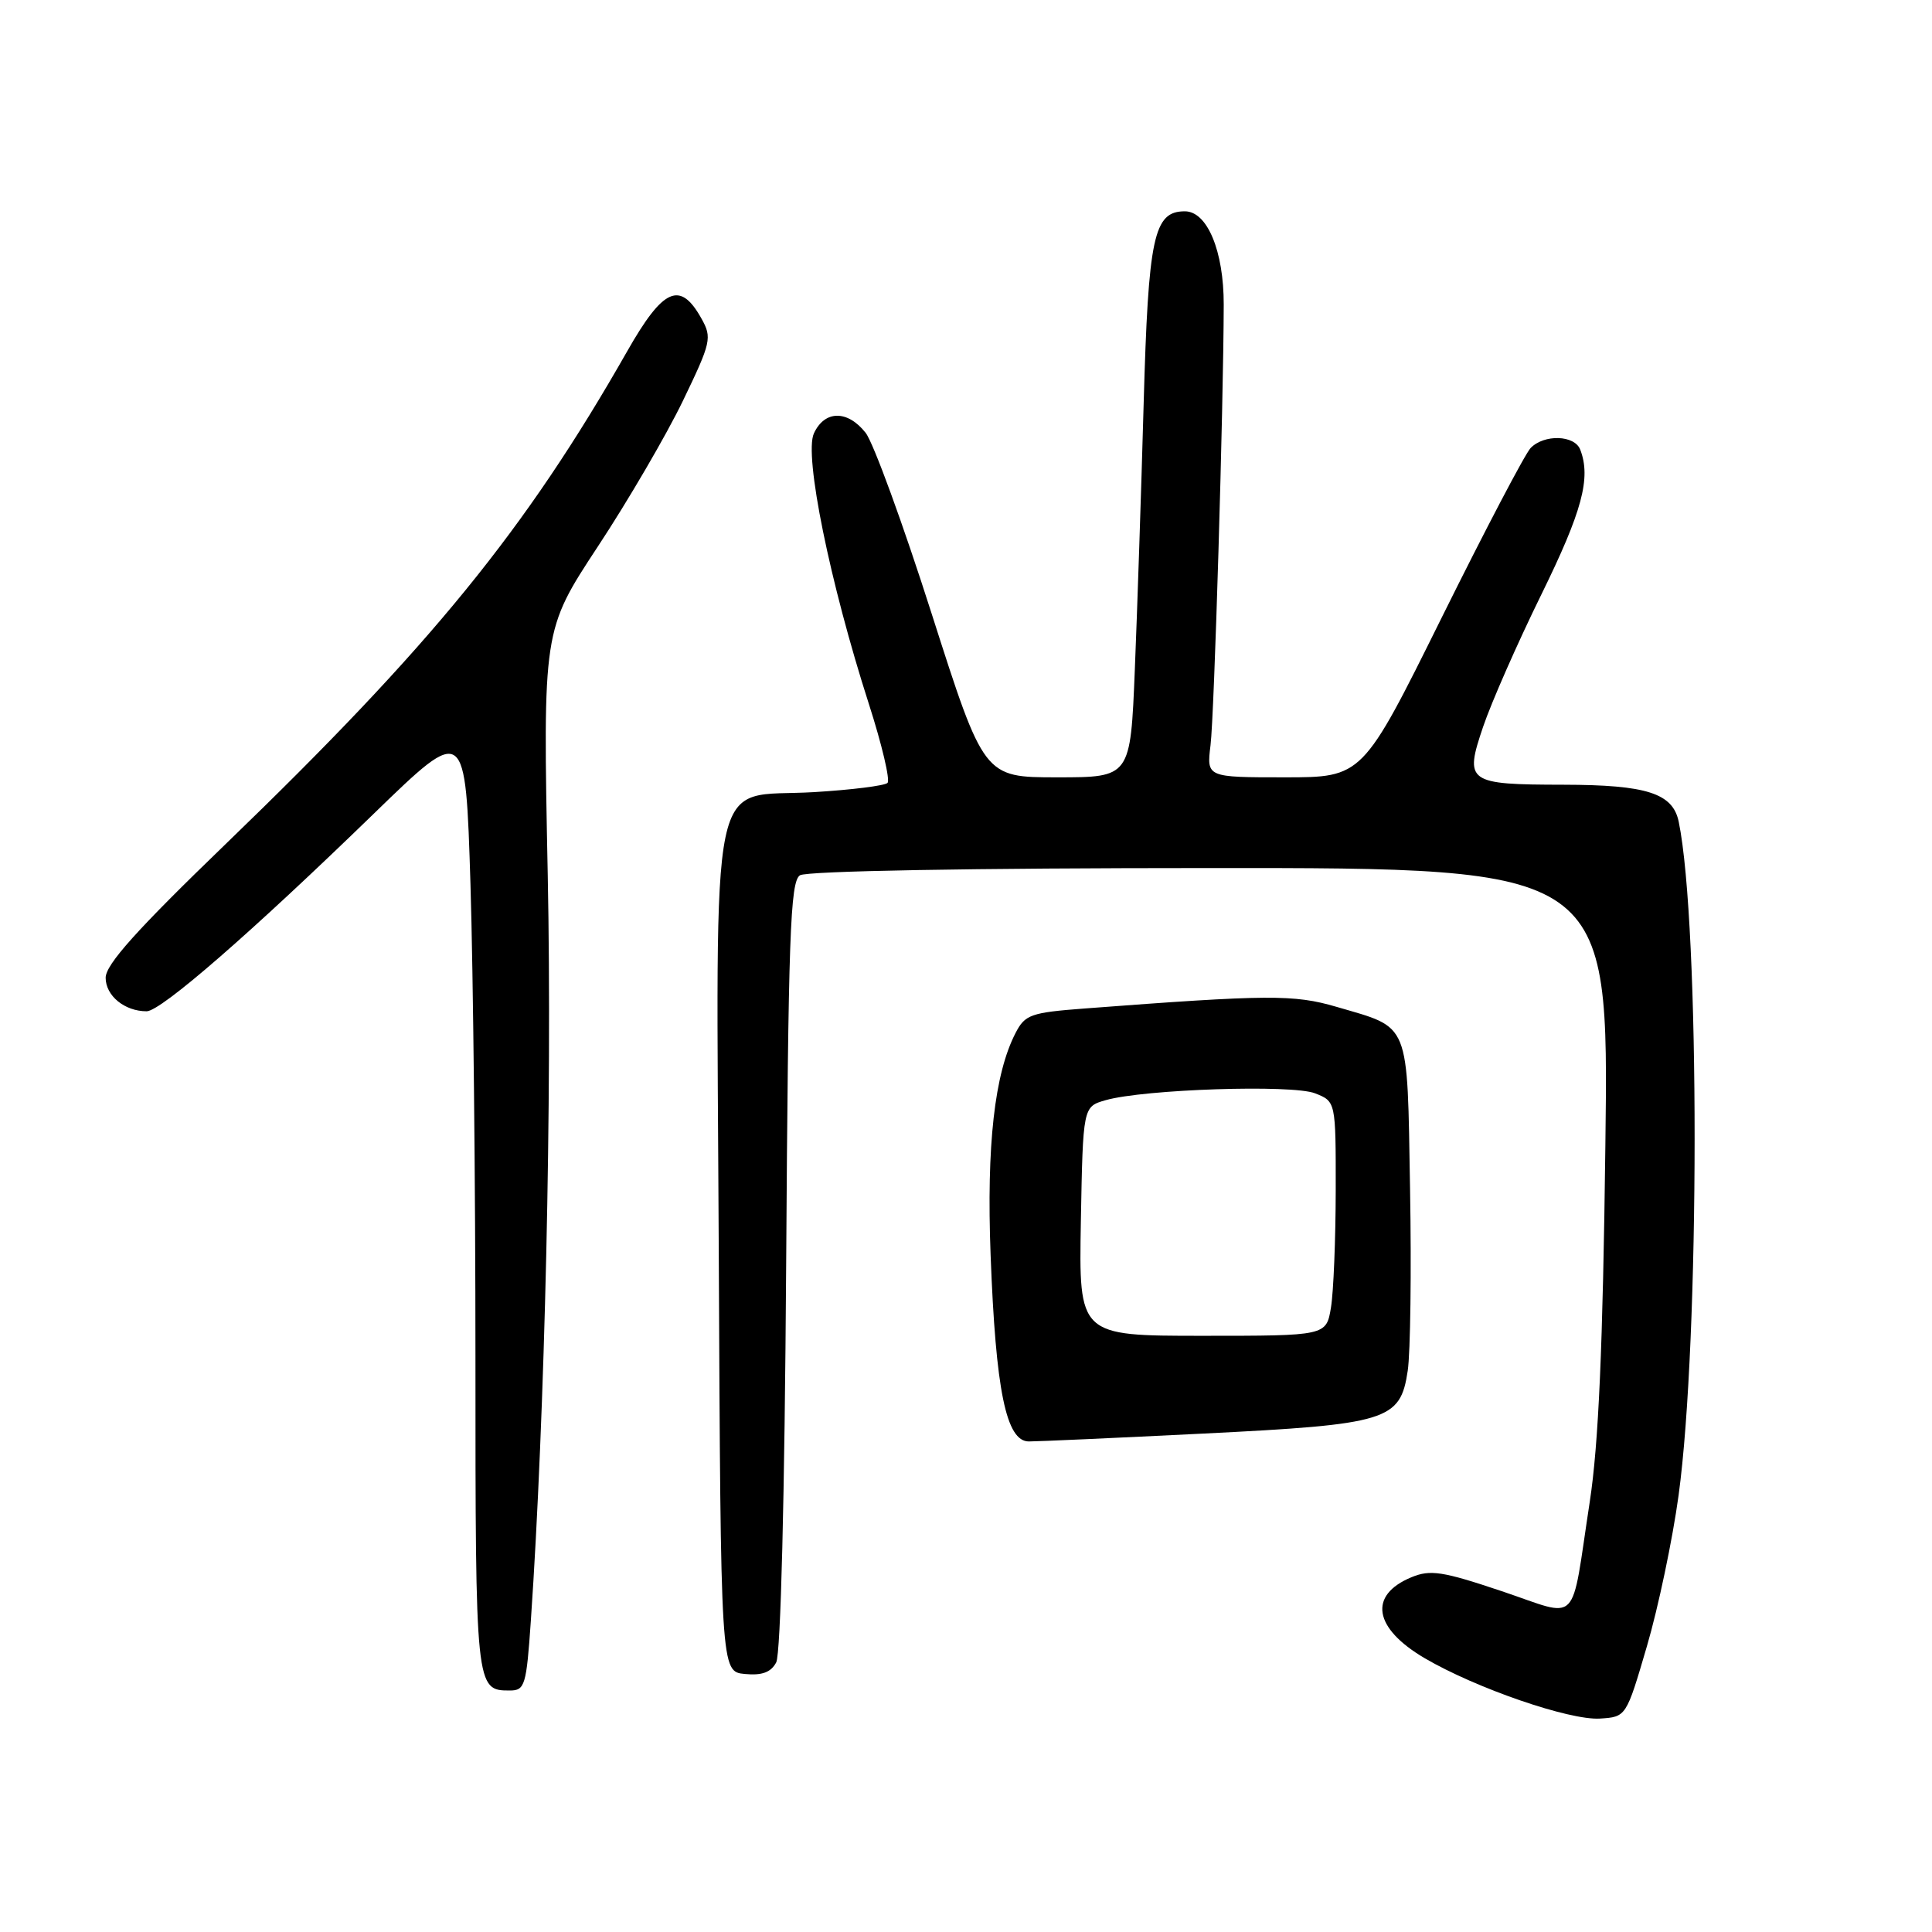 <?xml version="1.0" encoding="UTF-8" standalone="no"?>
<!DOCTYPE svg PUBLIC "-//W3C//DTD SVG 1.1//EN" "http://www.w3.org/Graphics/SVG/1.1/DTD/svg11.dtd" >
<svg xmlns="http://www.w3.org/2000/svg" xmlns:xlink="http://www.w3.org/1999/xlink" version="1.1" viewBox="0 0 256 256">
 <g >
 <path fill="currentColor"
d=" M 218.22 218.15 C 219.73 213.01 221.62 204.01 222.42 198.15 C 225.24 177.52 225.26 122.59 222.44 108.89 C 221.66 105.11 218.21 104.00 207.20 103.98 C 194.41 103.96 194.02 103.68 196.52 96.30 C 197.60 93.11 201.07 85.22 204.24 78.77 C 209.65 67.75 210.84 63.34 209.39 59.58 C 208.65 57.64 204.62 57.51 202.82 59.36 C 202.09 60.11 196.78 70.24 191.02 81.86 C 180.54 103.00 180.54 103.00 170.21 103.00 C 159.88 103.00 159.88 103.00 160.40 98.75 C 160.90 94.75 162.12 53.77 162.15 40.36 C 162.16 33.26 159.97 28.00 157.00 28.00 C 152.87 28.00 152.16 31.32 151.54 53.50 C 151.22 65.05 150.69 80.91 150.37 88.75 C 149.79 103.00 149.79 103.00 140.08 103.00 C 130.38 103.00 130.38 103.00 123.46 81.35 C 119.66 69.44 115.72 58.64 114.70 57.35 C 112.30 54.30 109.26 54.34 107.84 57.44 C 106.53 60.34 109.95 77.16 115.13 93.28 C 116.86 98.66 117.97 103.37 117.60 103.74 C 117.23 104.11 112.85 104.66 107.87 104.96 C 93.70 105.81 94.93 99.83 95.24 165.87 C 95.50 221.50 95.50 221.50 98.68 221.81 C 100.97 222.03 102.15 221.60 102.85 220.28 C 103.45 219.16 103.97 198.42 104.17 167.68 C 104.45 123.90 104.71 116.80 106.00 115.98 C 106.90 115.41 128.81 115.02 160.34 115.02 C 213.19 115.00 213.19 115.00 212.72 151.75 C 212.39 178.54 211.82 191.35 210.65 199.00 C 208.07 215.81 209.50 214.36 198.96 210.83 C 191.14 208.20 189.52 207.96 187.03 208.99 C 181.28 211.37 182.00 215.74 188.78 219.72 C 195.57 223.70 207.96 227.97 211.99 227.72 C 215.48 227.50 215.48 227.50 218.22 218.15 Z  M 70.34 214.75 C 72.21 187.56 73.17 145.36 72.58 116.00 C 71.93 83.50 71.93 83.50 79.21 72.43 C 83.22 66.35 88.29 57.66 90.48 53.13 C 94.24 45.33 94.37 44.75 92.94 42.20 C 90.13 37.16 87.88 38.15 83.12 46.52 C 69.61 70.26 57.16 85.54 29.90 111.84 C 18.14 123.19 14.00 127.80 14.00 129.56 C 14.00 131.94 16.51 134.00 19.43 134.00 C 21.32 134.00 33.30 123.58 49.59 107.76 C 61.68 96.03 61.68 96.03 62.34 117.17 C 62.70 128.81 63.00 157.06 63.00 179.96 C 63.00 223.85 63.02 224.00 67.55 224.00 C 69.55 224.00 69.75 223.35 70.34 214.75 Z  M 159.37 189.96 C 183.91 188.74 185.54 188.24 186.53 181.64 C 186.89 179.23 187.03 168.39 186.84 157.55 C 186.45 135.07 186.95 136.30 177.09 133.41 C 171.45 131.76 168.10 131.78 143.72 133.63 C 136.59 134.17 135.82 134.44 134.57 136.87 C 131.78 142.26 130.71 151.74 131.26 166.28 C 131.94 184.30 133.32 191.00 136.33 191.00 C 137.52 191.00 147.89 190.53 159.37 189.96 Z  M 143.22 161.82 C 143.50 146.64 143.50 146.64 146.50 145.78 C 151.57 144.33 171.23 143.68 174.25 144.87 C 177.00 145.95 177.00 145.95 176.99 157.73 C 176.98 164.20 176.70 171.19 176.36 173.25 C 175.74 177.00 175.74 177.00 159.34 177.00 C 142.95 177.00 142.95 177.00 143.22 161.82 Z "/>
</g>
</svg>